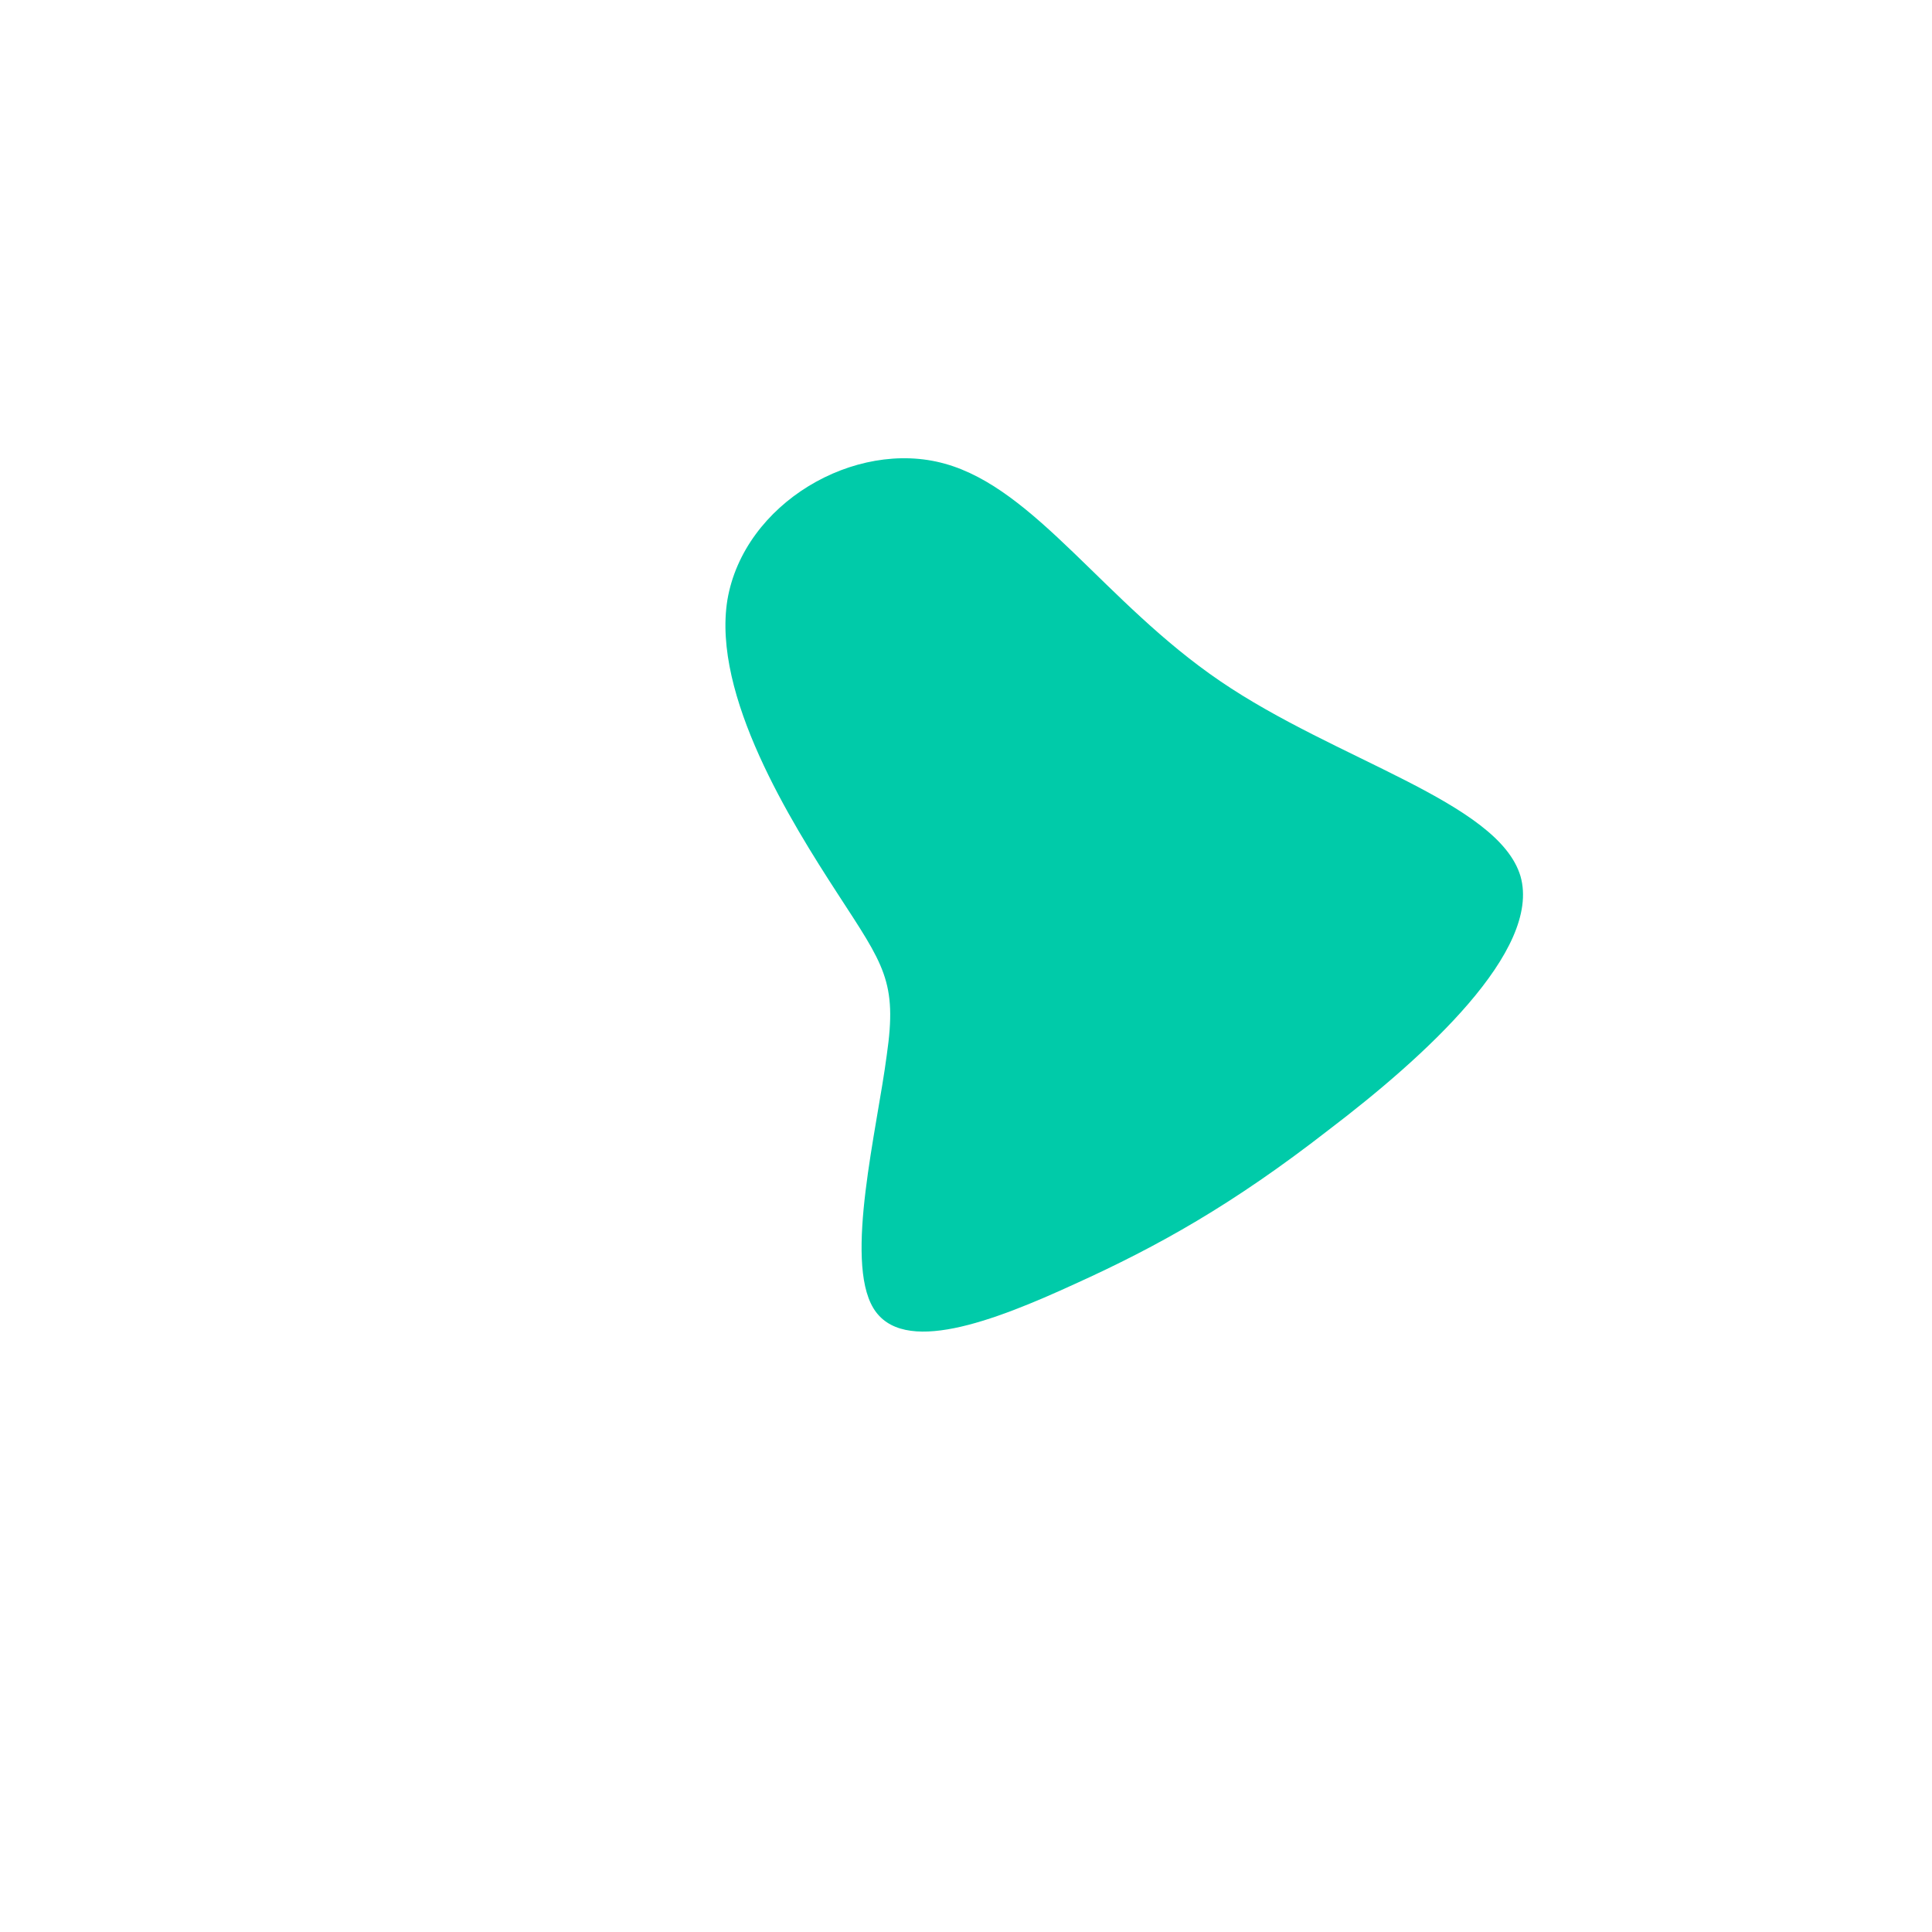 <?xml version="1.0" standalone="no"?>
<svg viewBox="0 0 200 200" xmlns="http://www.w3.org/2000/svg">
  <path fill="#00CBA9" d="M26.3,-29.5C38.3,-21.3,55.1,-17,57.4,-9.3C59.6,-1.6,47.5,9.4,37.5,17C27.6,24.7,19.9,29,11.3,32.9C2.8,36.8,-6.6,40.4,-9.6,35.4C-12.6,30.4,-9.2,16.9,-8.2,9.2C-7.1,1.6,-8.5,-0.1,-13.3,-7.5C-18.1,-14.9,-26.3,-28,-24.7,-37.9C-23,-47.9,-11.5,-54.6,-2.2,-52C7.2,-49.4,14.4,-37.6,26.3,-29.5Z" transform="translate(100 100)" />
</svg>
